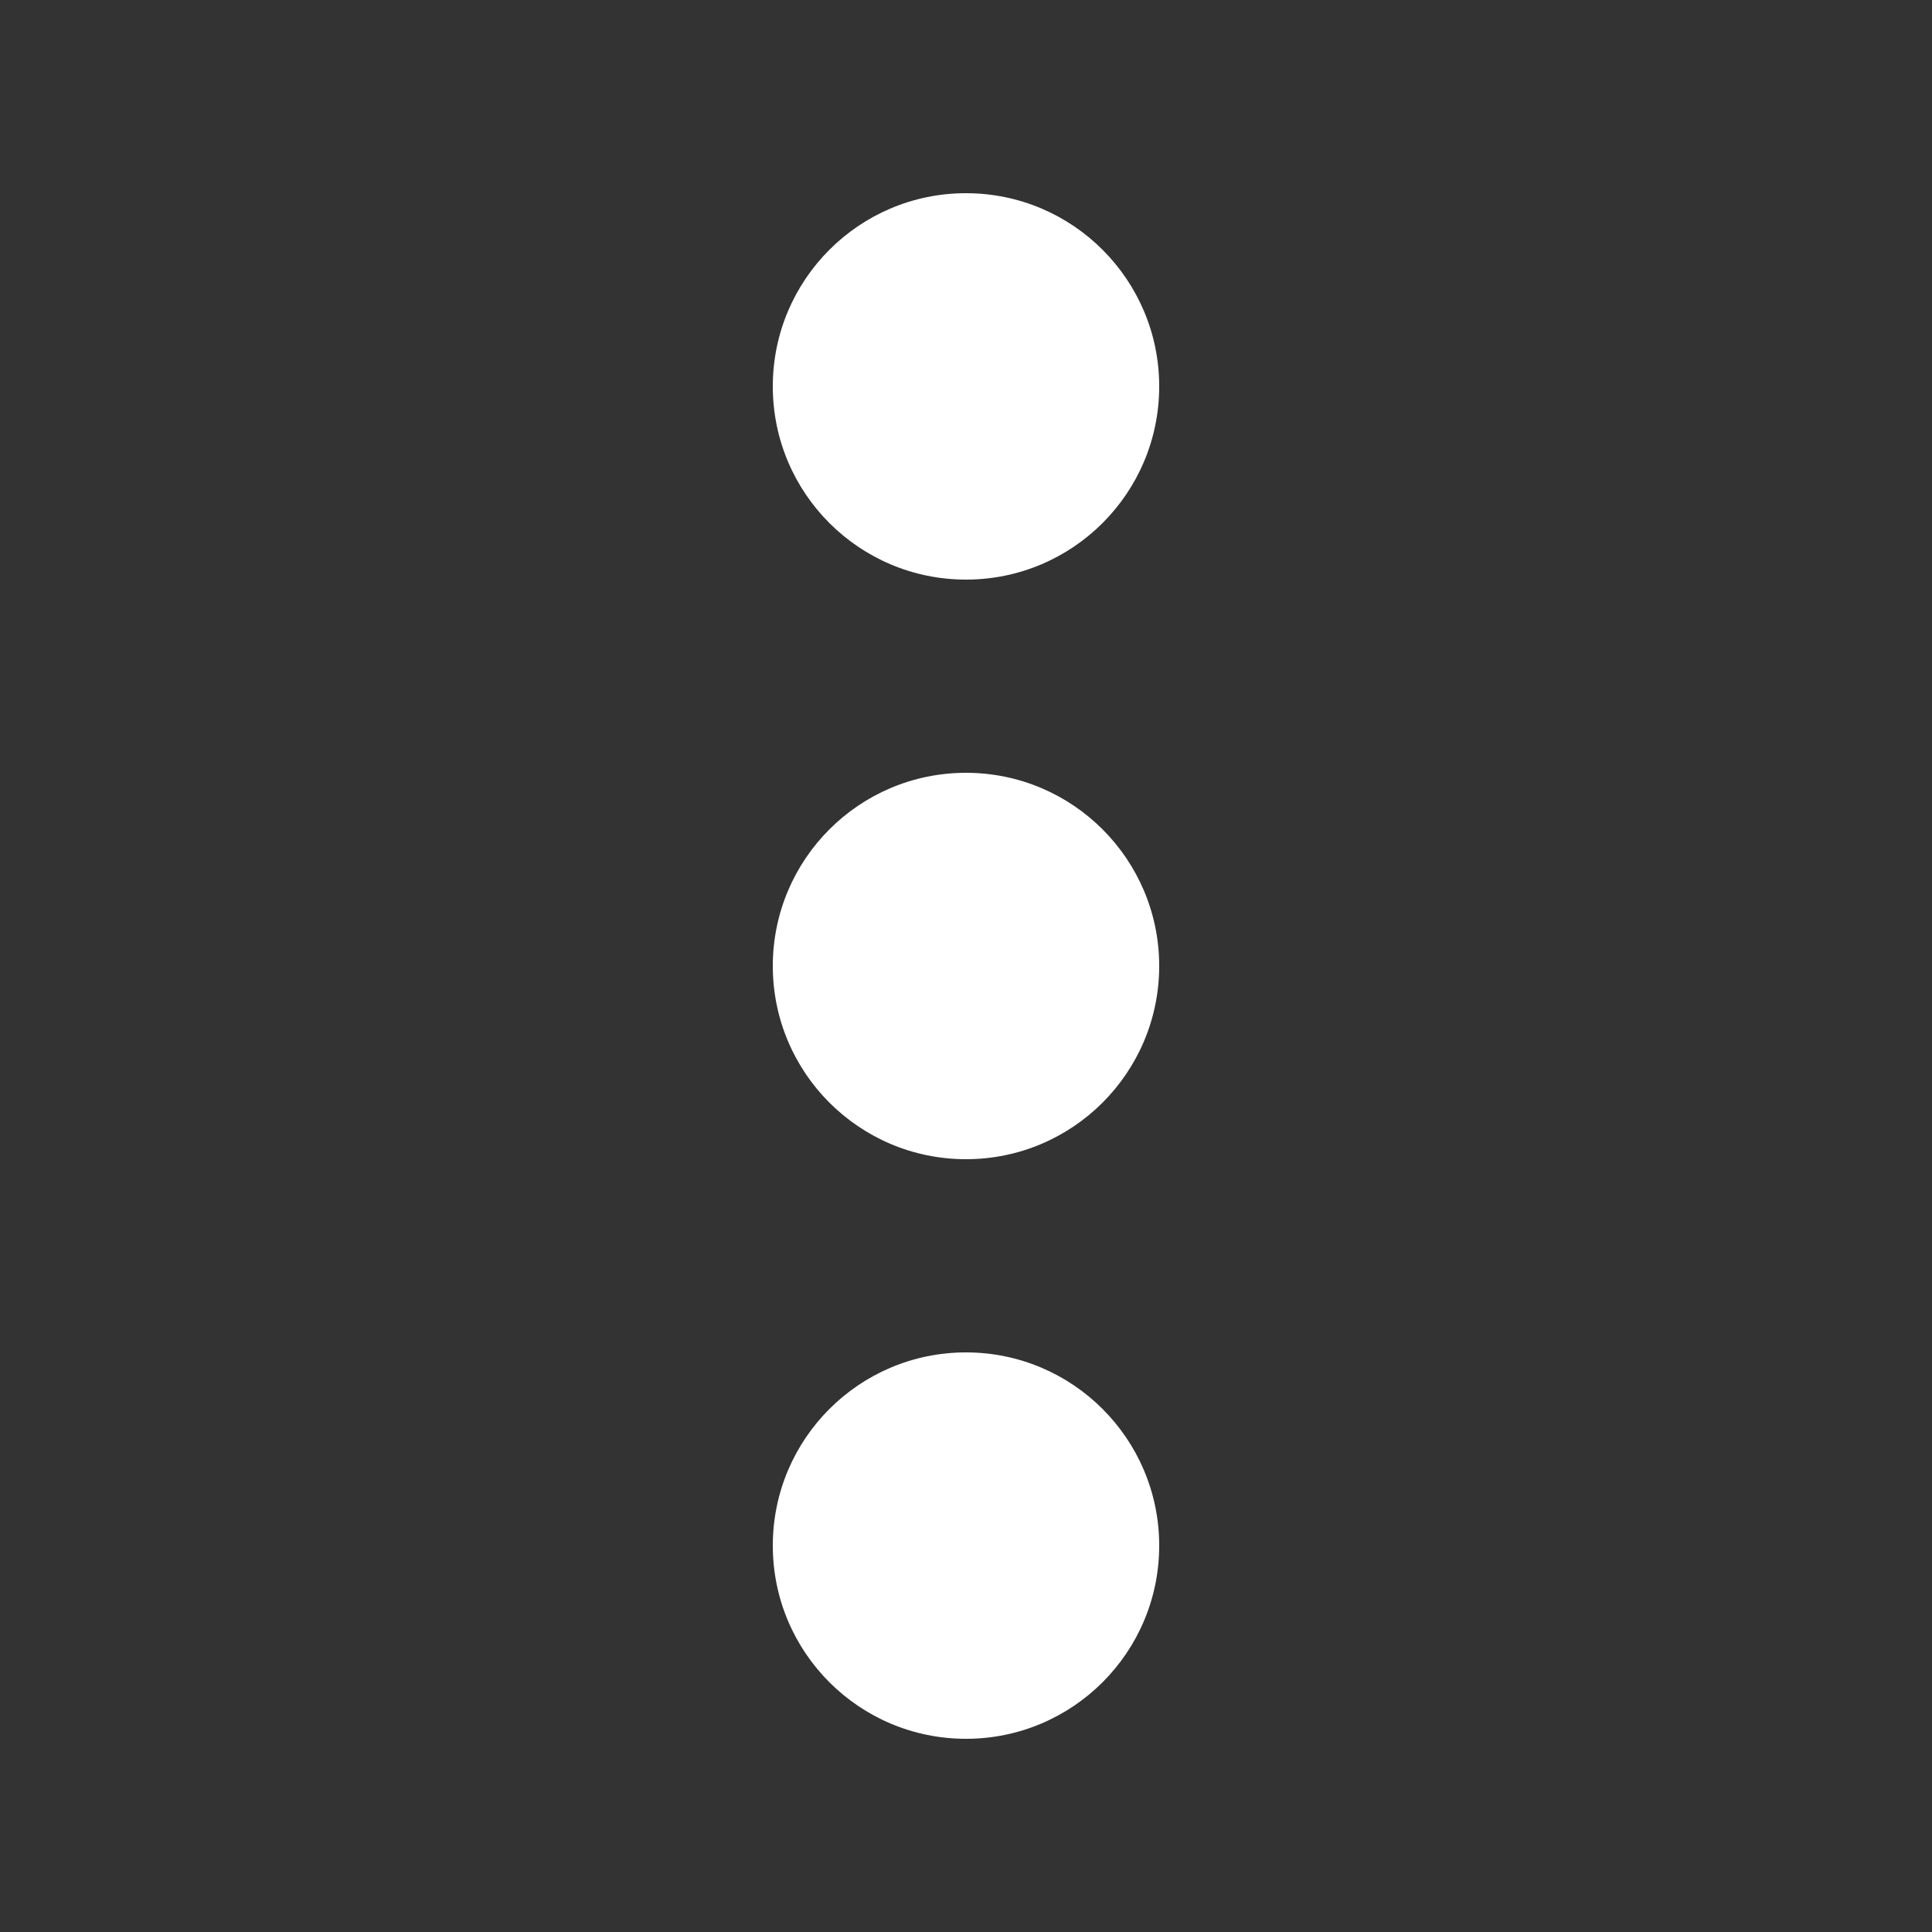<svg width="24" height="24" viewBox="0 0 24 24" fill="none" xmlns="http://www.w3.org/2000/svg">
<rect x="0" y="0" width="24" height="24" fill="#333333" stroke="none"/>
<path d="M12 7.2C10.674 7.2 9.6 6.126 9.6 4.8C9.6 3.475 10.674 2.4 12 2.4C13.325 2.4 14.4 3.475 14.4 4.8C14.4 6.126 13.325 7.2 12 7.2Z" fill="white"/>
<path d="M12 14.4C10.674 14.4 9.6 13.325 9.6 12C9.6 10.675 10.674 9.6 12 9.6C13.325 9.6 14.4 10.675 14.4 12C14.4 13.325 13.325 14.4 12 14.4Z" fill="white"/>
<path d="M12 21.6C10.674 21.6 9.6 20.526 9.6 19.2C9.6 17.875 10.674 16.8 12 16.8C13.325 16.8 14.4 17.875 14.4 19.2C14.4 20.526 13.325 21.6 12 21.6Z" fill="white"/>
</svg>
